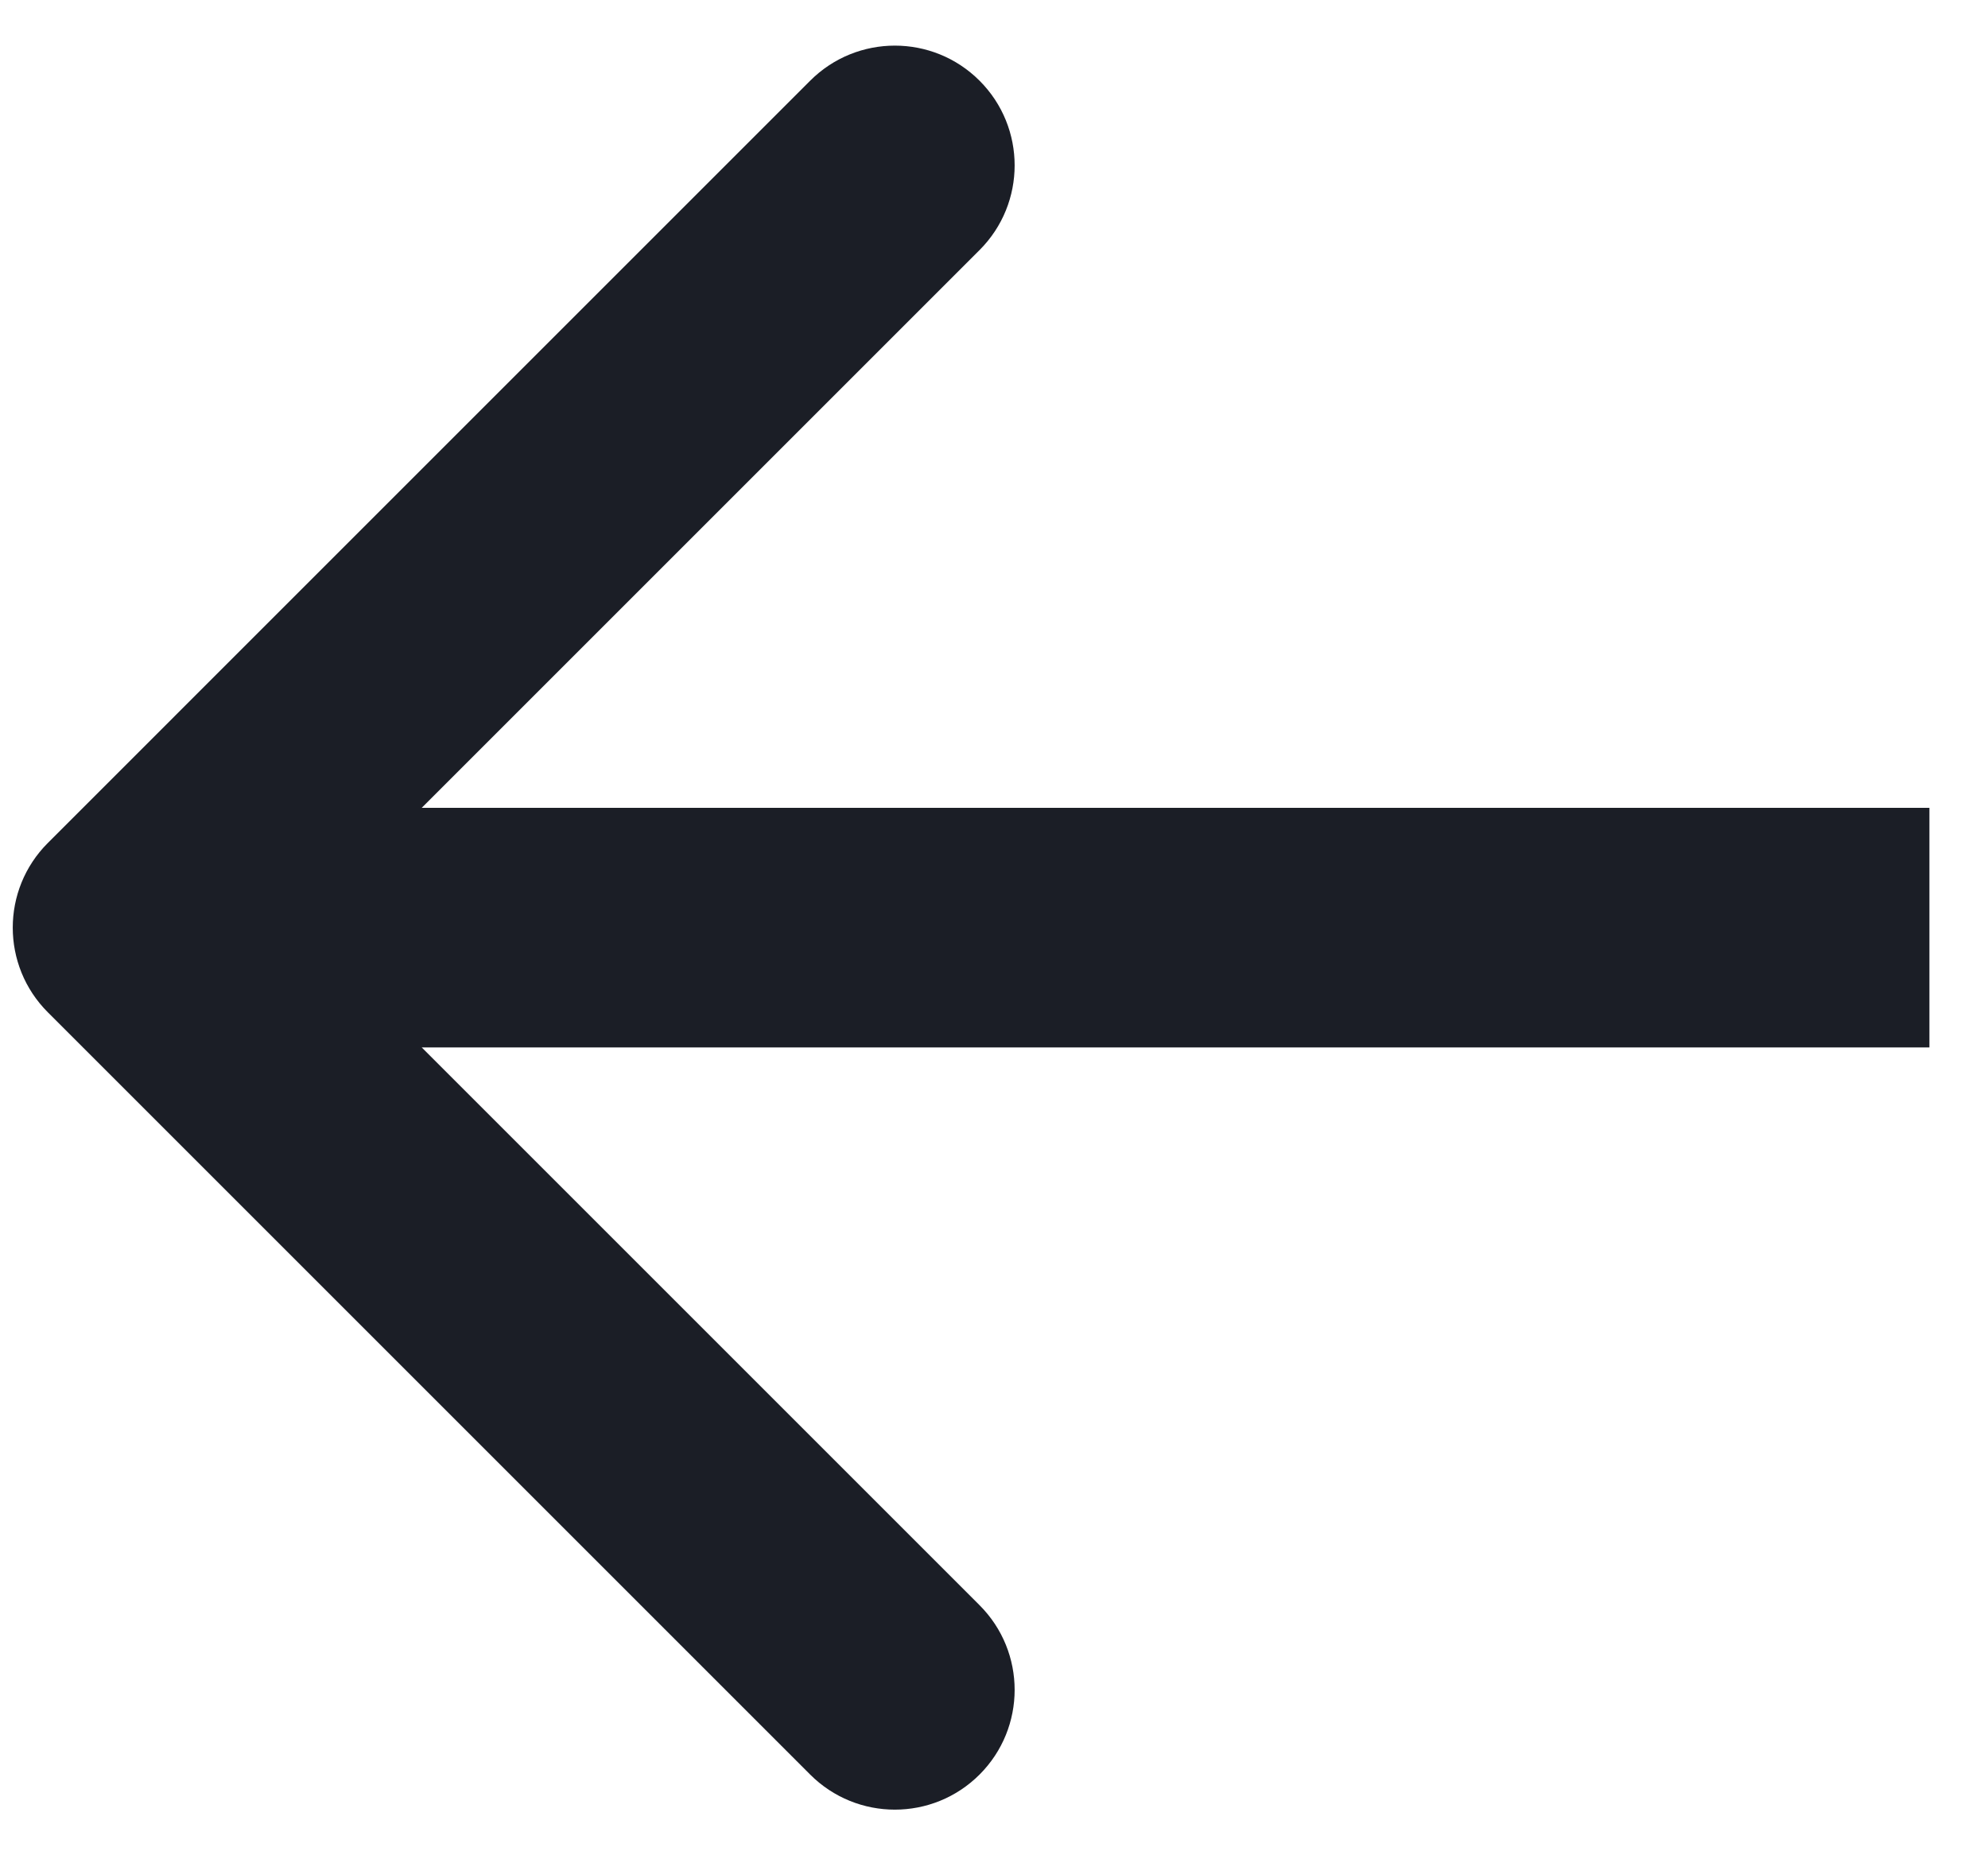 <svg width="15" height="14" viewBox="0 0 15 14" fill="none" xmlns="http://www.w3.org/2000/svg">
    <path d="M0.361 6.361C0.008 6.714 0.008 7.286 0.361 7.639L6.113 13.391C6.466 13.744 7.038 13.744 7.391 13.391C7.744 13.038 7.744 12.466 7.391 12.113L2.278 7L7.391 1.887C7.744 1.534 7.744 0.962 7.391 0.609C7.038 0.256 6.466 0.256 6.113 0.609L0.361 6.361ZM14.558 6.096H1V7.904H14.558V6.096Z" fill="#1B1E26"/>
</svg>